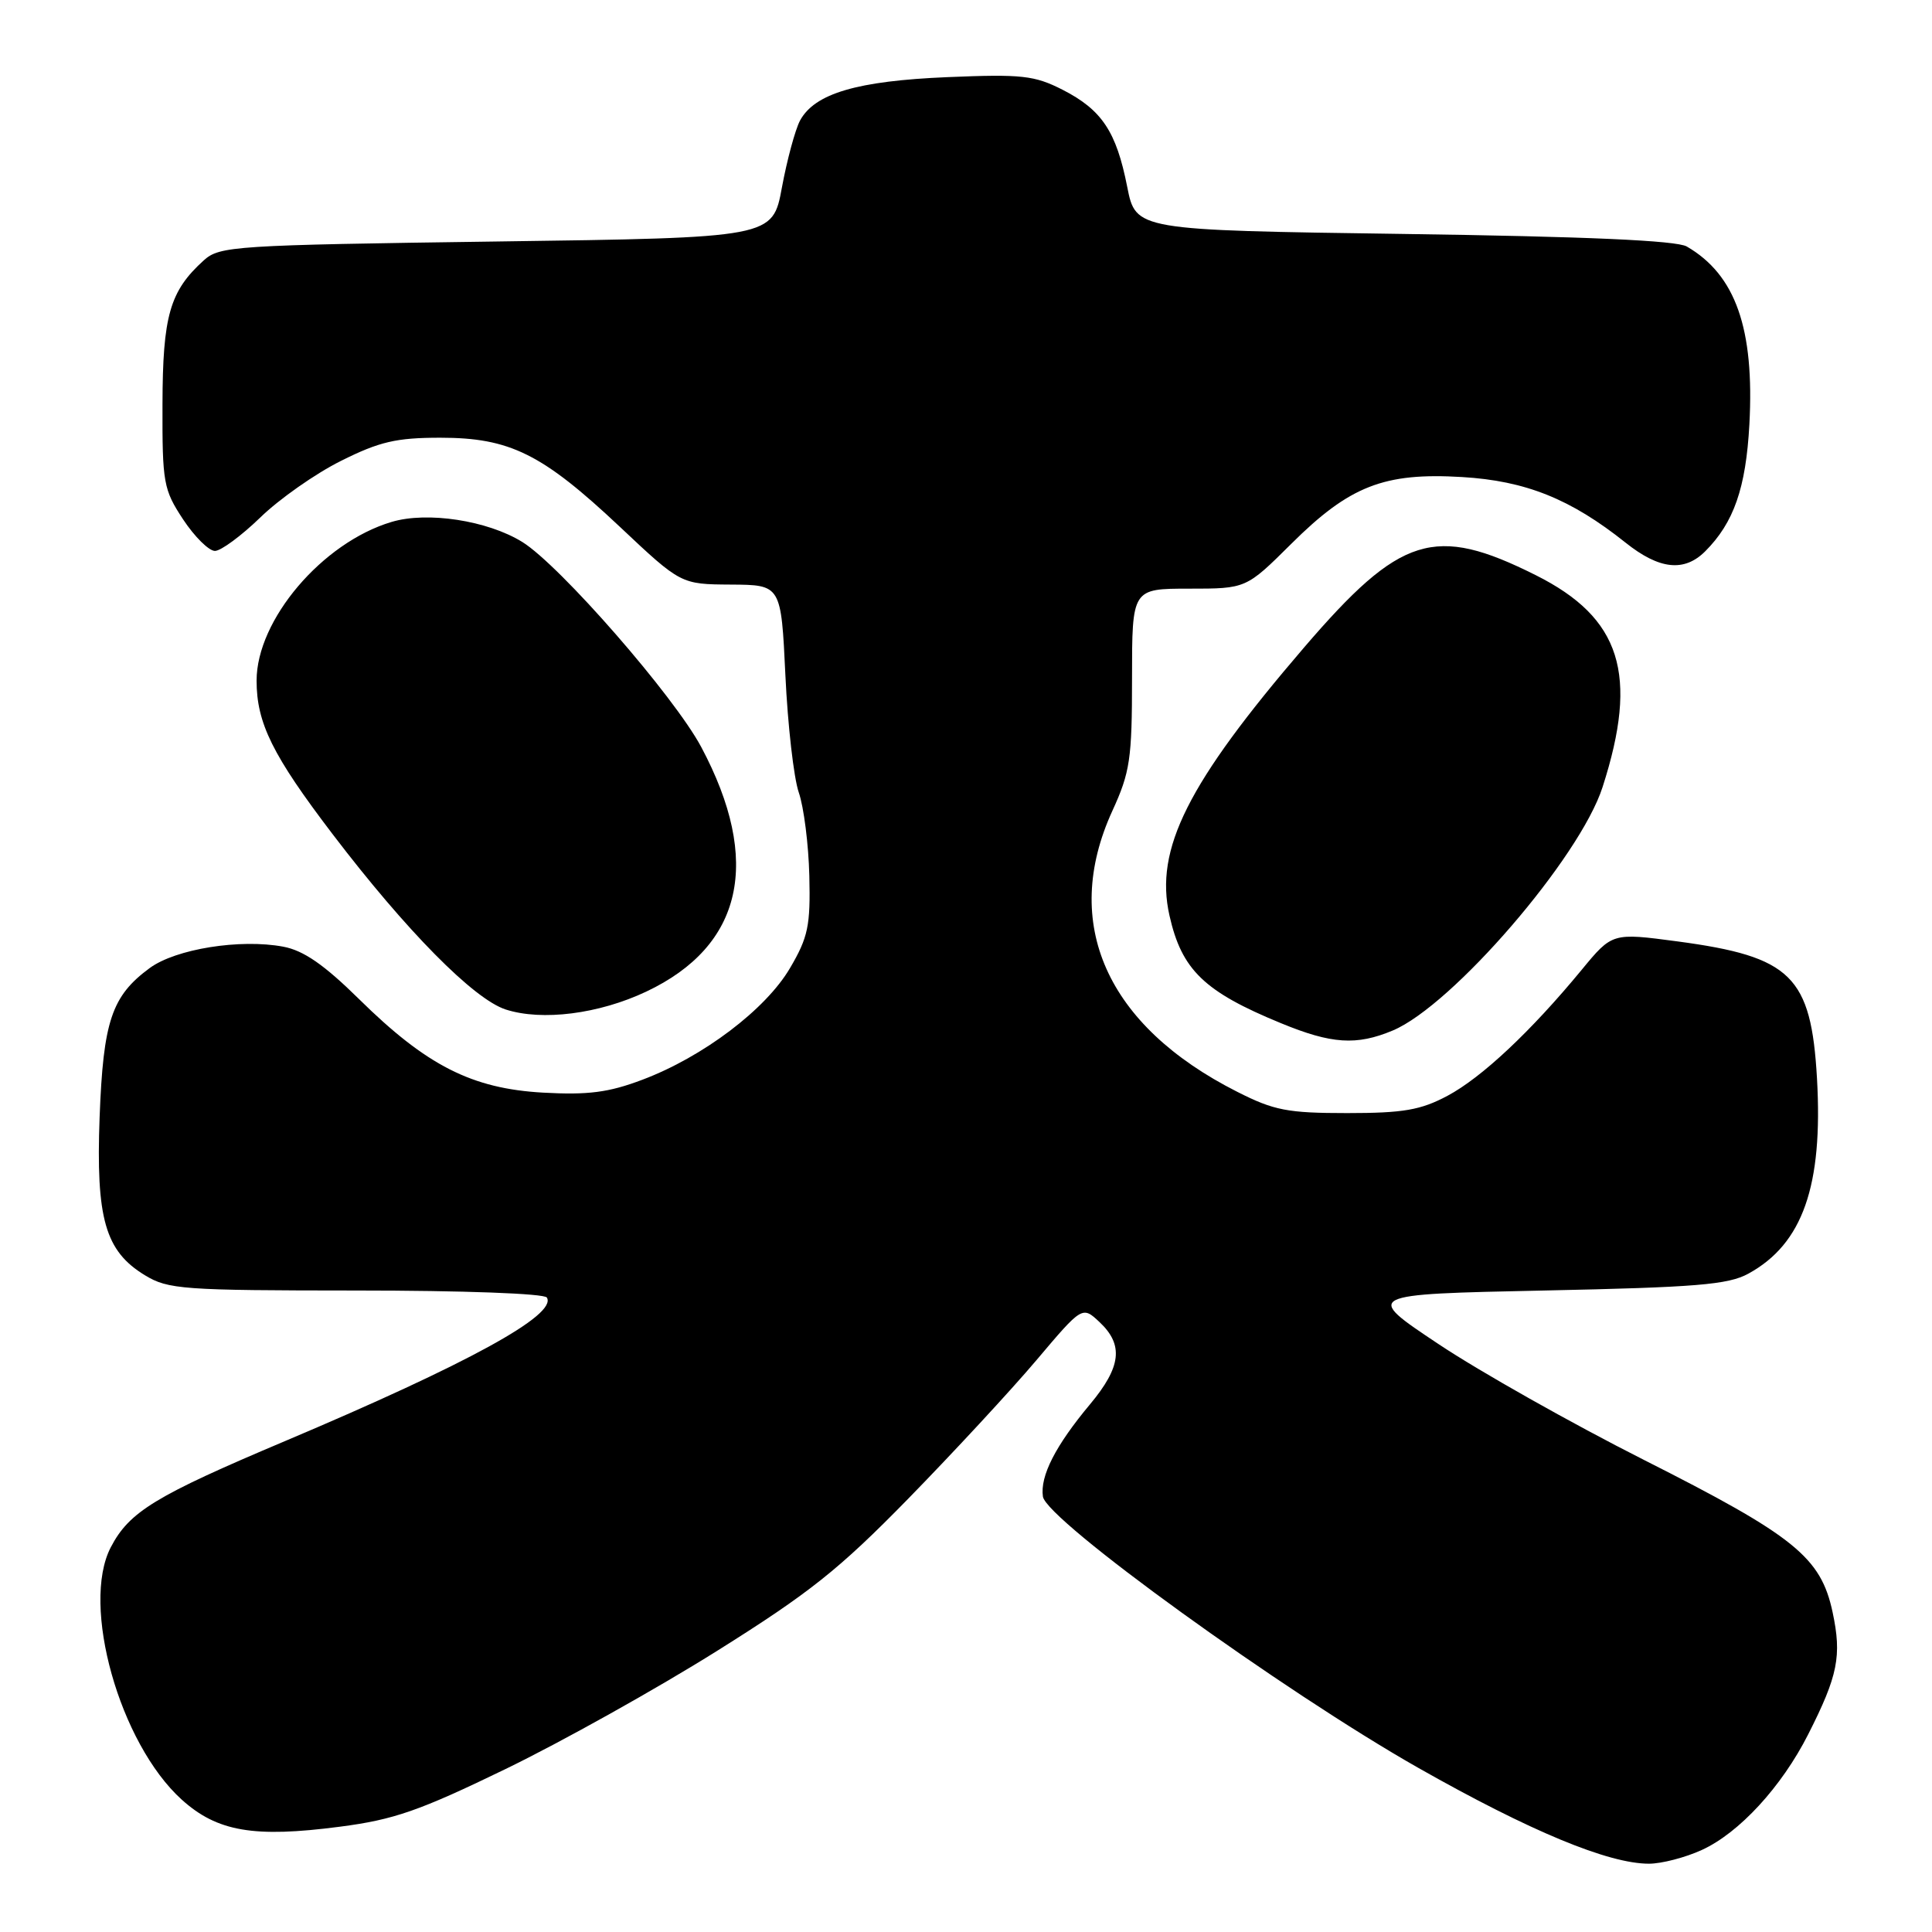 <?xml version="1.0" encoding="UTF-8" standalone="no"?>
<!DOCTYPE svg PUBLIC "-//W3C//DTD SVG 1.1//EN" "http://www.w3.org/Graphics/SVG/1.1/DTD/svg11.dtd" >
<svg xmlns="http://www.w3.org/2000/svg" xmlns:xlink="http://www.w3.org/1999/xlink" version="1.1" viewBox="0 0 256 256">
 <g >
 <path fill="currentColor"
d=" M 225.50 245.13 C 230.44 242.88 236.08 236.76 239.60 229.80 C 243.54 222.03 244.06 219.40 242.83 213.63 C 241.27 206.33 237.80 203.53 217.76 193.41 C 208.30 188.63 196.09 181.75 190.63 178.11 C 180.70 171.50 180.70 171.50 204.60 171.00 C 224.73 170.58 229.00 170.23 231.66 168.77 C 238.87 164.83 241.57 157.13 240.76 142.89 C 239.98 129.33 237.37 126.76 222.27 124.74 C 213.63 123.59 213.63 123.59 209.57 128.52 C 202.84 136.68 196.35 142.77 191.80 145.20 C 188.24 147.09 185.96 147.49 178.50 147.49 C 170.61 147.49 168.81 147.14 163.94 144.67 C 146.59 135.90 140.57 122.35 147.39 107.45 C 149.74 102.33 150.00 100.56 150.00 89.88 C 150.00 78.00 150.00 78.00 157.56 78.00 C 165.12 78.00 165.12 78.00 171.09 72.07 C 178.82 64.38 183.41 62.59 193.73 63.21 C 202.15 63.71 208.13 66.11 215.39 71.90 C 219.86 75.47 223.17 75.83 225.95 73.05 C 229.74 69.26 231.34 64.66 231.80 56.27 C 232.49 43.56 229.98 36.41 223.50 32.66 C 222.13 31.87 210.23 31.34 186.00 31.00 C 150.50 30.50 150.50 30.50 149.36 24.75 C 147.92 17.43 146.00 14.55 140.79 11.89 C 137.07 10.00 135.41 9.81 125.56 10.22 C 113.57 10.72 107.94 12.38 106.00 15.99 C 105.37 17.19 104.29 21.16 103.61 24.83 C 102.38 31.50 102.38 31.50 65.80 32.00 C 31.00 32.48 29.10 32.60 27.00 34.50 C 22.49 38.58 21.56 41.84 21.53 53.57 C 21.50 64.00 21.66 64.87 24.26 68.82 C 25.78 71.12 27.68 73.00 28.48 73.00 C 29.27 73.00 31.98 71.00 34.49 68.57 C 36.99 66.13 41.81 62.75 45.18 61.07 C 50.28 58.52 52.51 58.00 58.34 58.00 C 67.56 58.00 71.84 60.12 82.14 69.81 C 90.22 77.42 90.22 77.42 96.86 77.46 C 103.50 77.50 103.50 77.50 104.07 89.50 C 104.38 96.10 105.18 103.08 105.84 105.00 C 106.51 106.92 107.14 111.90 107.24 116.05 C 107.40 122.66 107.08 124.19 104.69 128.26 C 101.48 133.75 93.16 140.04 85.12 143.07 C 80.66 144.76 77.94 145.11 71.96 144.78 C 62.52 144.25 56.52 141.20 47.57 132.38 C 42.95 127.83 40.22 125.94 37.53 125.44 C 31.83 124.37 23.28 125.74 19.84 128.27 C 14.80 131.97 13.68 135.31 13.20 148.01 C 12.70 161.45 13.93 165.77 19.19 168.97 C 22.27 170.85 24.19 170.99 47.19 171.00 C 61.42 171.00 72.13 171.40 72.46 171.93 C 73.86 174.21 62.08 180.67 37.77 190.95 C 20.56 198.22 17.14 200.30 14.68 205.02 C 10.69 212.68 15.84 231.01 24.08 238.46 C 28.78 242.70 33.64 243.54 45.02 242.05 C 52.20 241.12 55.56 239.95 67.00 234.40 C 74.42 230.80 87.03 223.76 95.00 218.76 C 107.27 211.07 111.17 207.97 120.34 198.59 C 126.30 192.49 133.93 184.25 137.30 180.27 C 143.41 173.04 143.41 173.04 145.70 175.19 C 148.91 178.21 148.57 181.12 144.44 186.07 C 139.86 191.55 137.80 195.58 138.19 198.30 C 138.64 201.41 170.09 224.14 188.00 234.29 C 202.76 242.65 213.11 246.95 218.50 246.95 C 220.15 246.95 223.30 246.14 225.50 245.13 Z  M 184.54 136.55 C 192.44 133.25 209.35 113.64 212.35 104.29 C 217.16 89.36 214.80 81.87 203.49 76.21 C 190.09 69.50 185.57 70.92 172.80 85.79 C 157.35 103.79 152.97 112.50 154.96 121.31 C 156.58 128.52 159.56 131.40 169.74 135.58 C 176.44 138.34 179.74 138.56 184.54 136.55 Z  M 85.64 131.39 C 98.45 125.33 100.97 114.10 92.92 98.99 C 89.32 92.24 74.18 74.89 69.20 71.81 C 64.58 68.96 56.61 67.74 51.88 69.16 C 42.70 71.90 34.00 82.14 34.00 90.19 C 34.00 95.81 36.11 100.08 44.08 110.54 C 53.83 123.33 62.76 132.38 67.00 133.76 C 71.82 135.32 79.36 134.36 85.64 131.39 Z "/>
</g>
</svg>